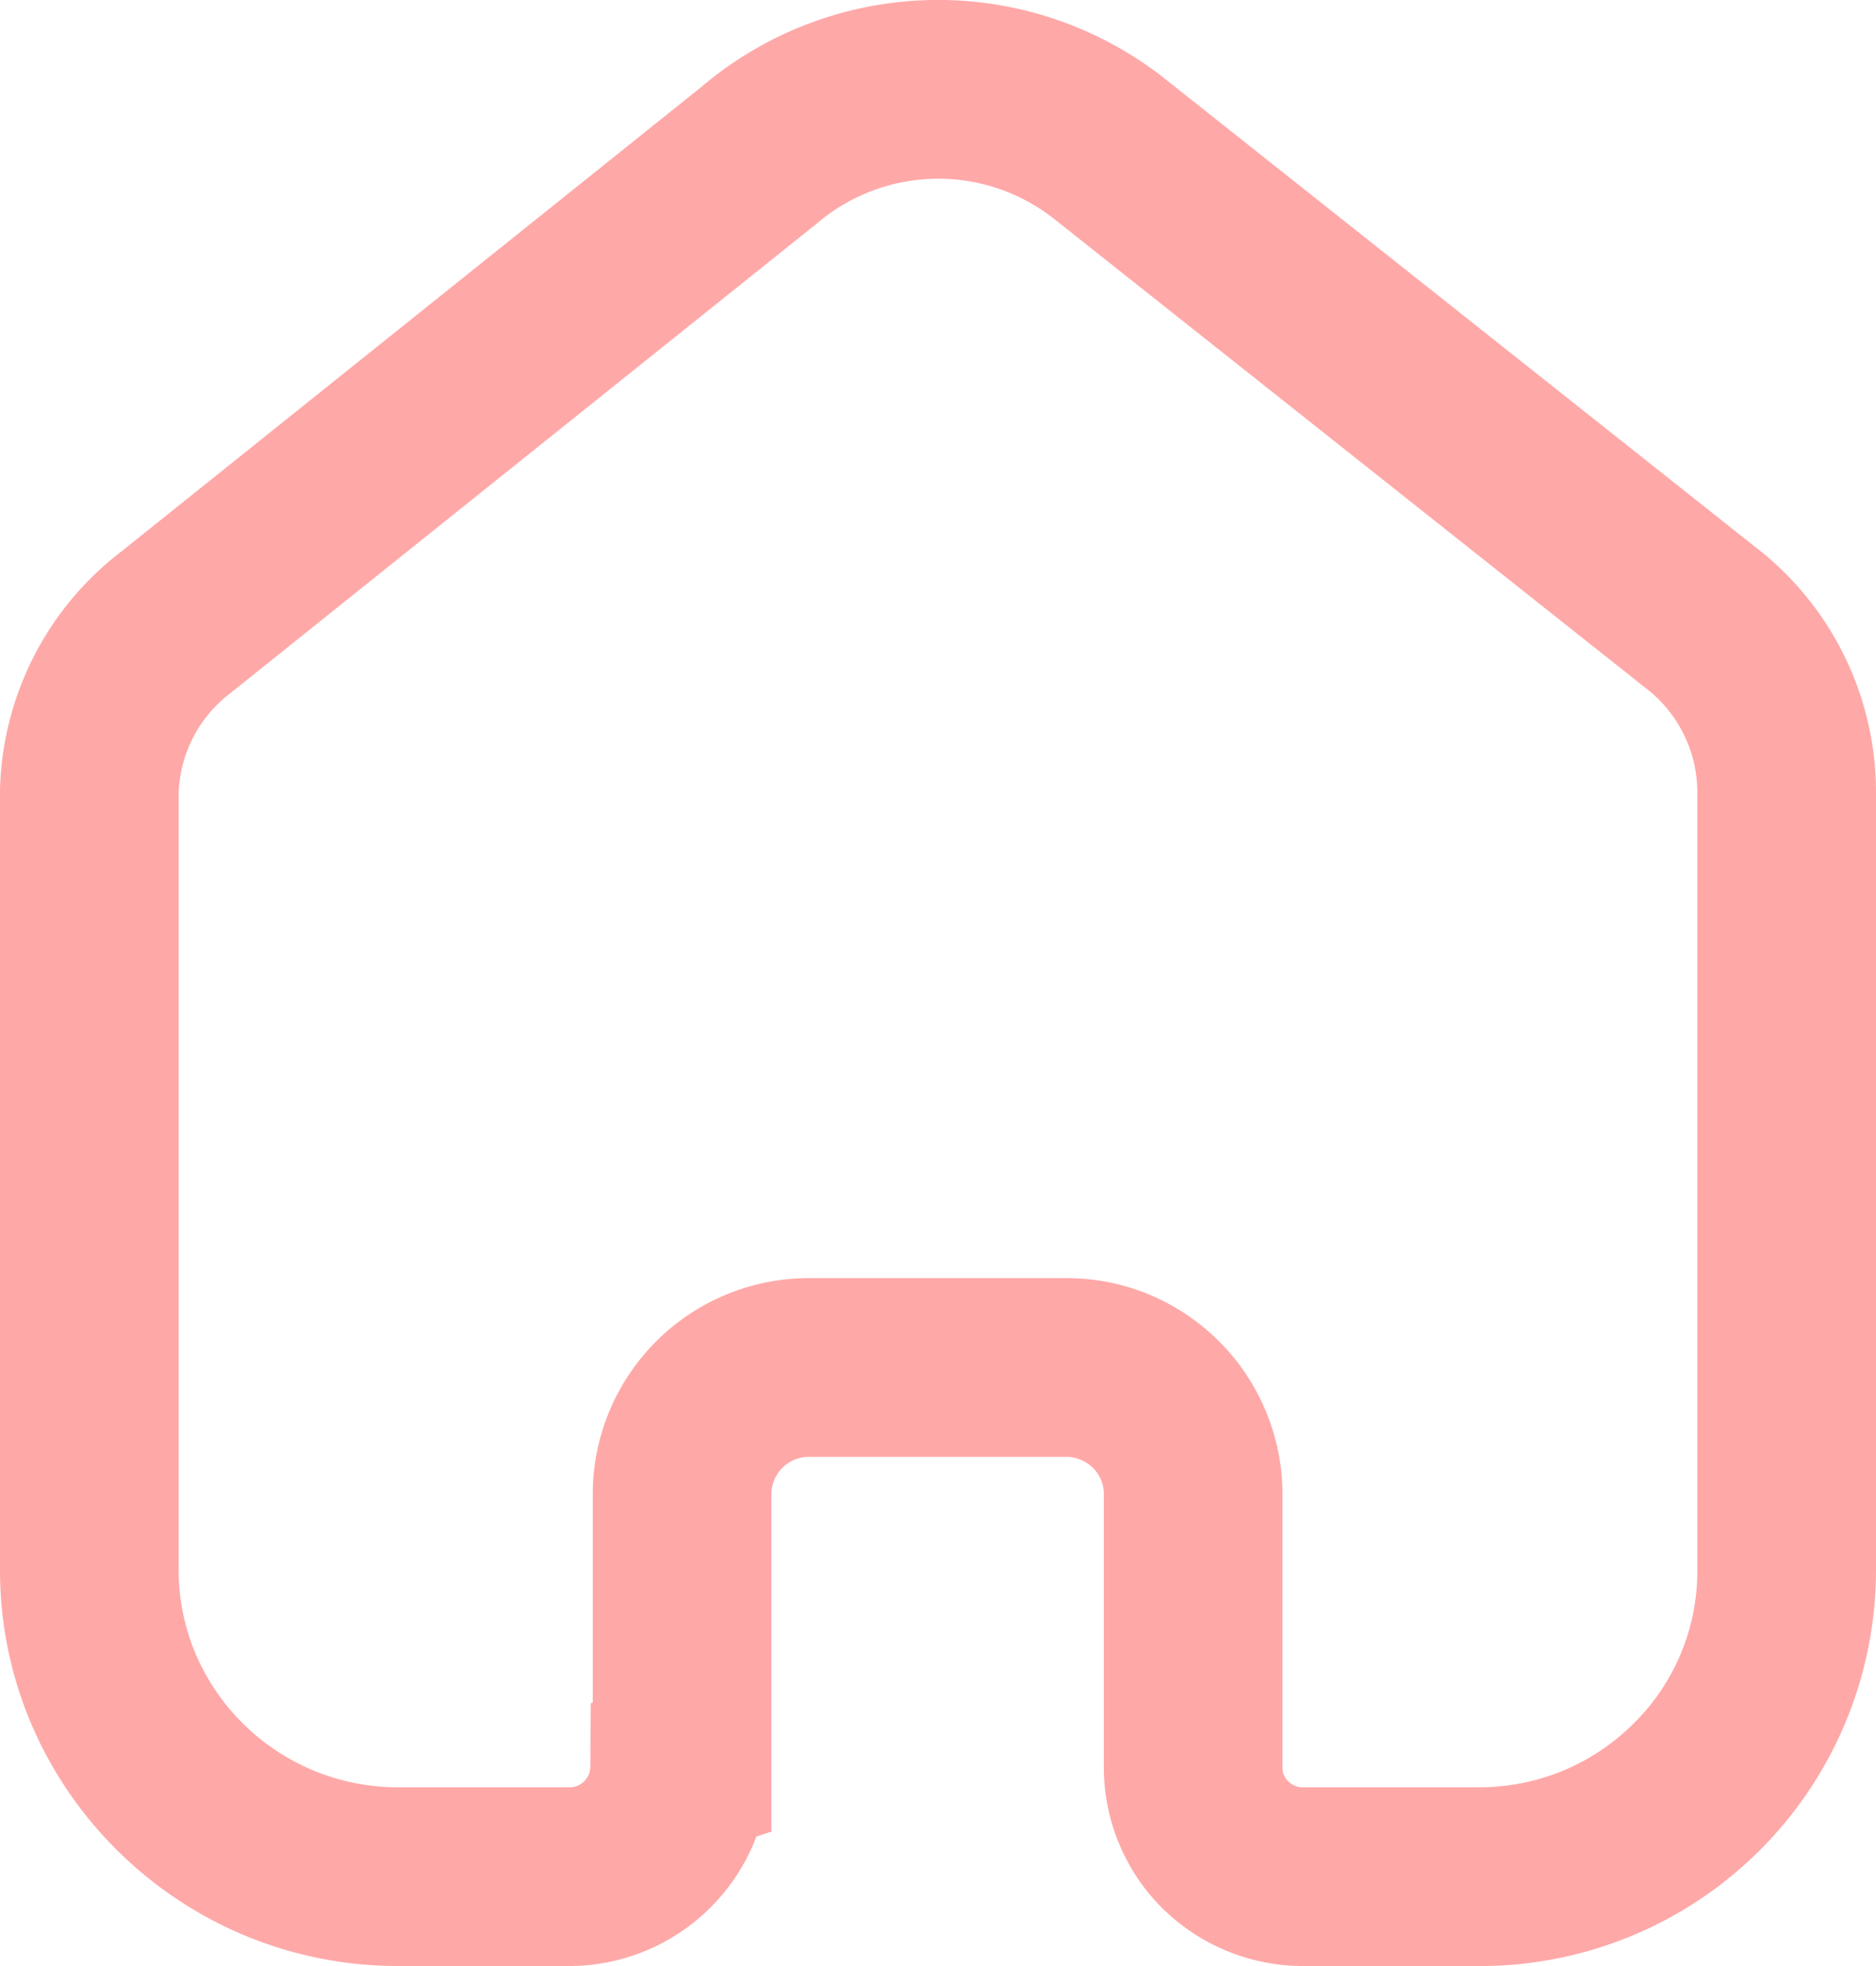 <svg width="21" height="22" viewBox="0 0 21 22" xmlns="http://www.w3.org/2000/svg">
    <path d="M9.058 14.302h2.875c.646 0 1.253.25 1.71.705.454.449.713 1.072.713 1.709v3.065c0 .057.022.11.064.152a.232.232 0 0 0 .163.067h1.97c.654 0 1.268-.252 1.73-.71A2.394 2.394 0 0 0 19 17.578V8.867a1.47 1.47 0 0 0-.527-1.127l-6.66-5.28a2.094 2.094 0 0 0-2.675.046l-.028.022-6.533 5.23c-.354.271-.564.68-.577 1.122v8.689C2 18.909 3.102 20 4.456 20h1.916a.232.232 0 0 0 .236-.225l.005-.717.022-.007v-2.335a2.421 2.421 0 0 1 2.423-2.414zM16.553 22h-1.97a2.246 2.246 0 0 1-1.578-.653 2.227 2.227 0 0 1-.649-1.576v-3.055a.406.406 0 0 0-.121-.29.432.432 0 0 0-.302-.124H9.058a.42.42 0 0 0-.423.414v3.78l-.168.055A2.243 2.243 0 0 1 6.372 22H4.456C2 22 0 20.012 0 17.569V8.843a3.46 3.46 0 0 1 1.35-2.665L7.846.977a4.095 4.095 0 0 1 5.211-.082l6.685 5.3A3.464 3.464 0 0 1 21 8.867v8.71A4.432 4.432 0 0 1 16.553 22v.001z" fill="#FFA8A8" fill-rule="evenodd"/>
</svg>
